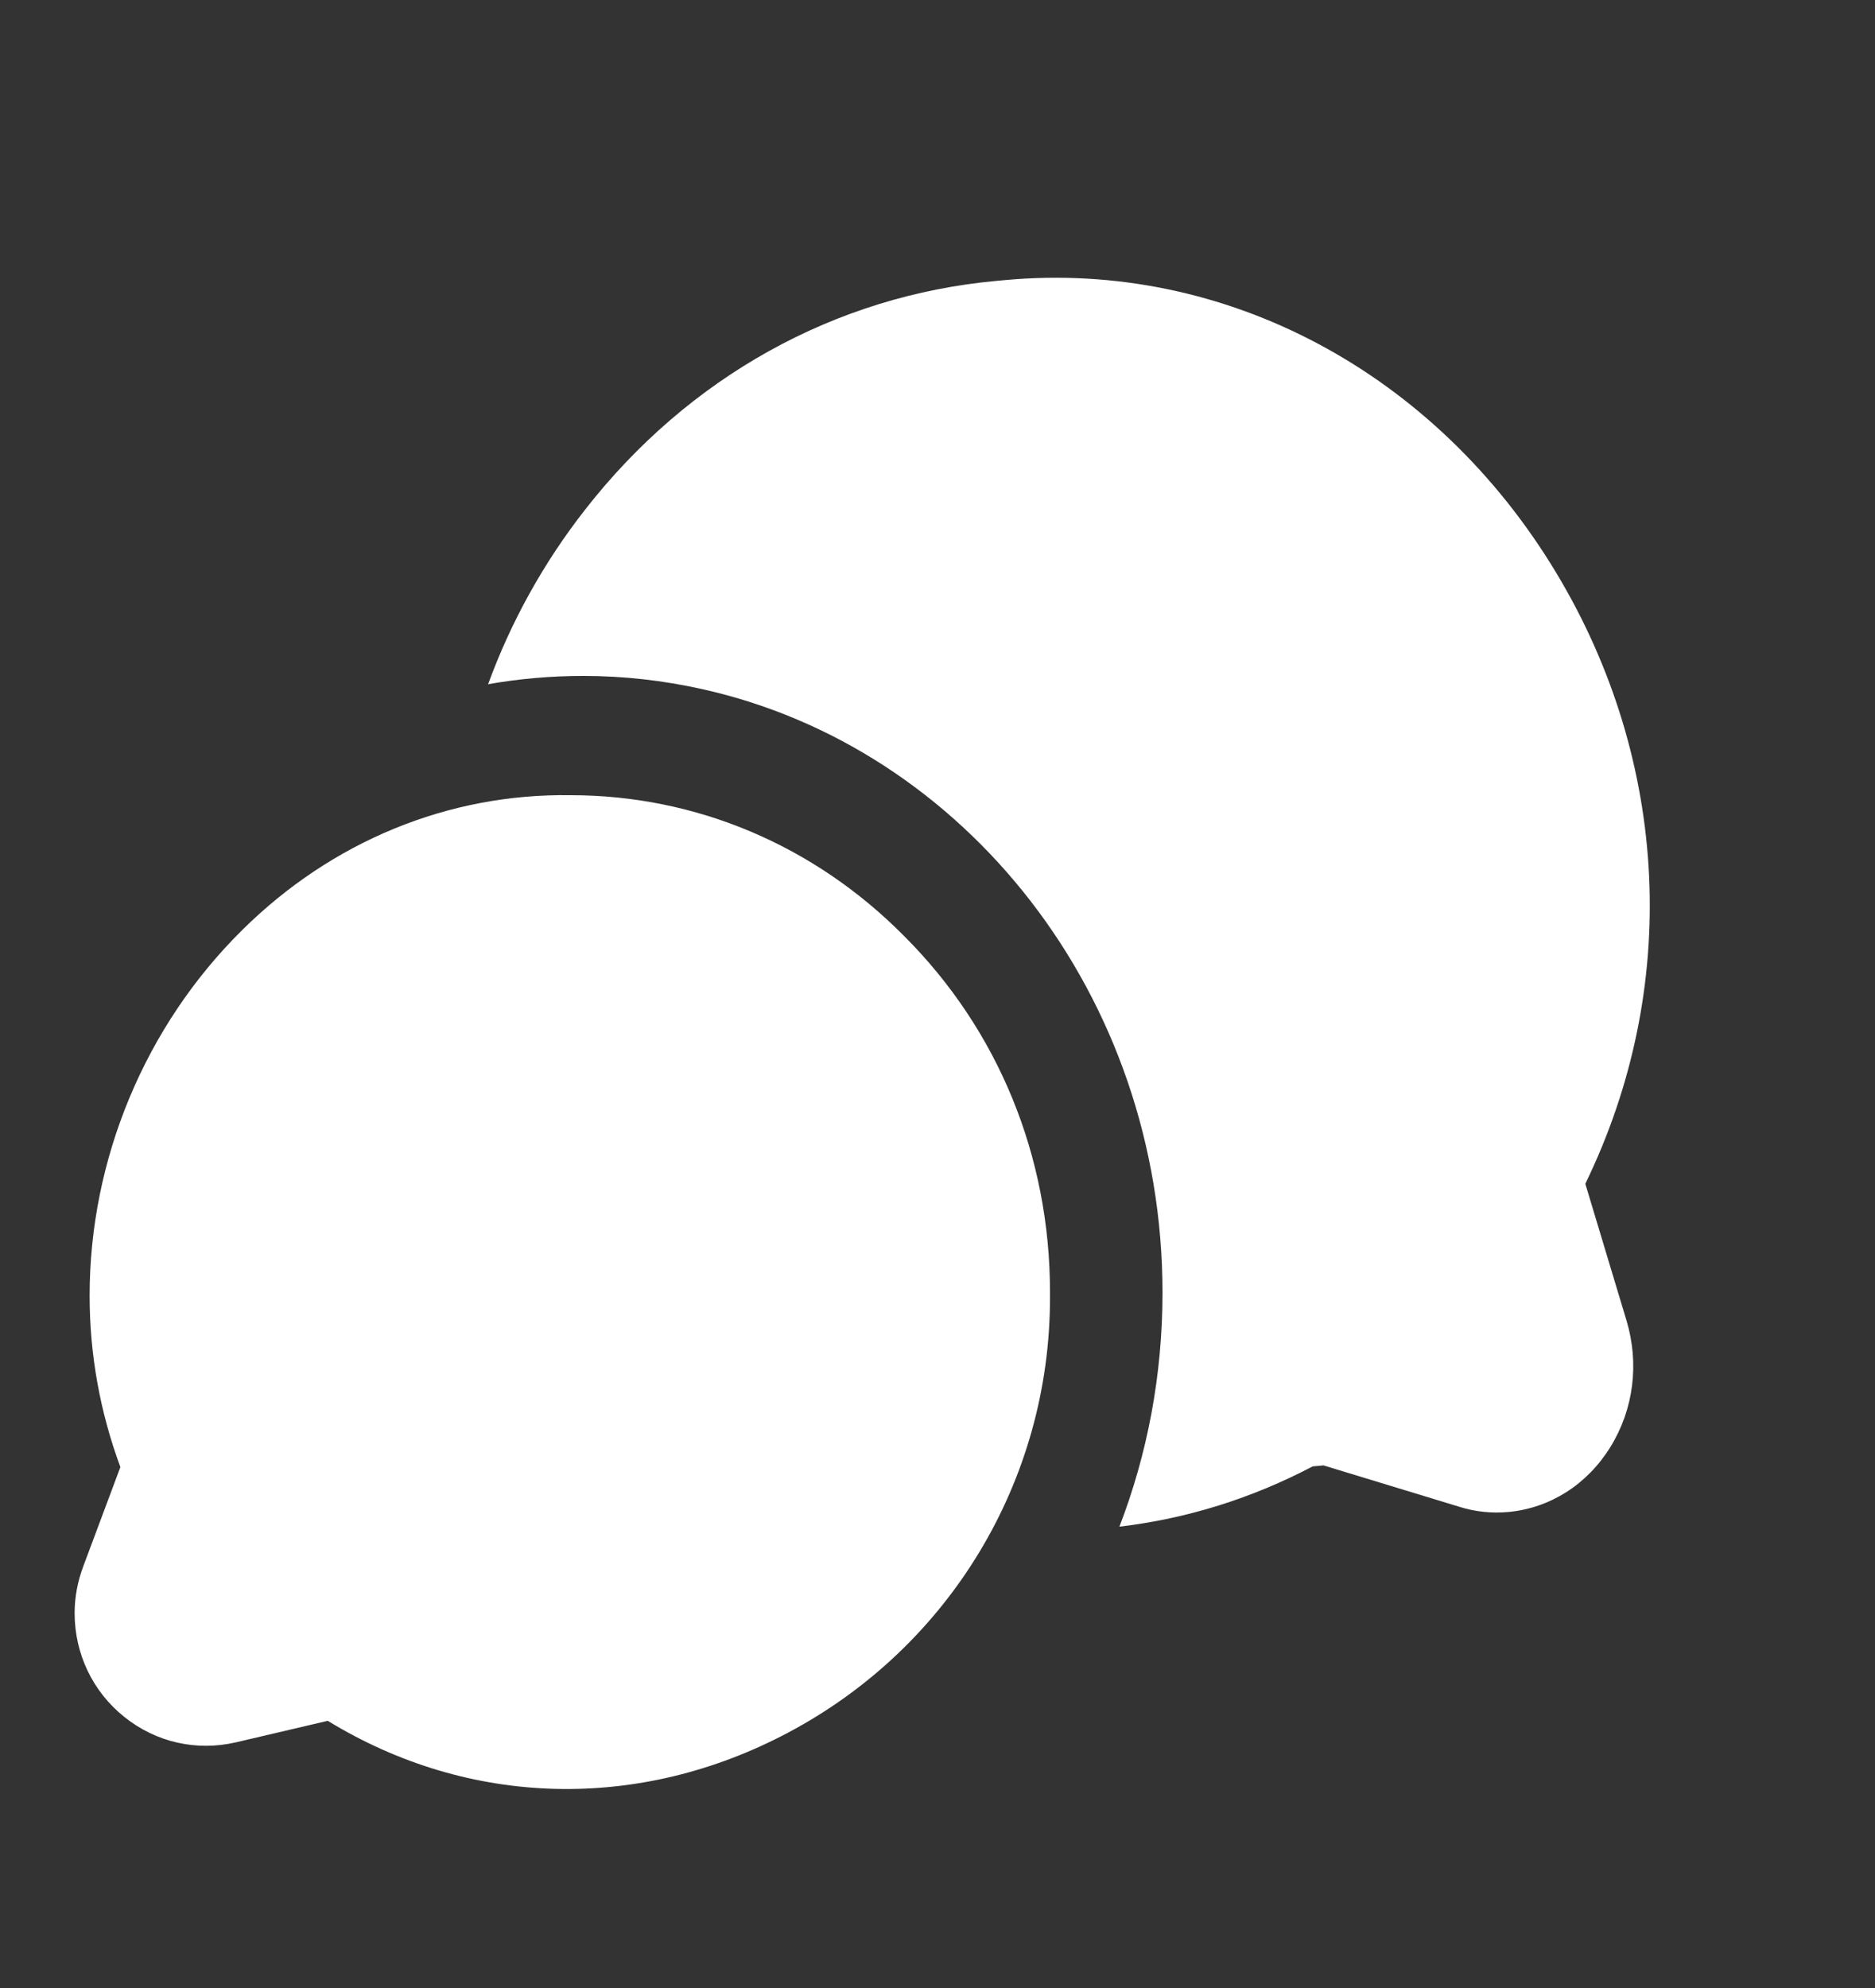 <svg width="50" height="53" viewBox="0 0 50 53" fill="none" xmlns="http://www.w3.org/2000/svg">
<rect x="0" y="0" width="50" height="53" fill="#333333" stroke="none"/>
<path fill-rule="evenodd" clip-rule="evenodd" d="M26.583 7.487L26.812 7.466C32.665 6.932 38.282 9.92 41.505 15.28C44.531 20.314 44.811 26.352 42.275 31.559L43.374 35.207C43.717 36.35 43.566 37.57 42.945 38.575C42.325 39.579 41.333 40.208 40.218 40.31C39.78 40.35 39.335 40.304 38.913 40.17L35.294 39.068L35.005 39.094C33.383 39.945 31.658 40.487 29.851 40.701C30.592 38.778 31 36.672 31 34.464C31 26.54 25.725 19.923 18.717 18.37C17.693 18.143 16.642 18.02 15.554 18.02C14.69 18.02 13.842 18.096 13.016 18.241C13.625 16.575 14.494 15.002 15.607 13.582C18.368 10.045 22.273 7.88 26.583 7.487Z" fill="#fff"/>
<path d="M28 34.601L28 34.45C28 30.825 26.62 27.462 24.11 24.955C21.71 22.529 18.55 21.2 15.22 21.2C11.96 21.15 8.85 22.428 6.46 24.794C3.87 27.352 2.39 30.906 2.39 34.541C2.39 36.121 2.67 37.652 3.21 39.112L2.22 41.76C2.07 42.162 1.99 42.575 1.99 43.008C1.99 44.085 2.47 45.102 3.32 45.777C4.16 46.451 5.24 46.693 6.29 46.451L8.74 45.877C12.51 48.183 17.04 48.304 21.02 46.19C25.33 43.904 28 39.464 28 34.601Z" fill="#fff"/>
</svg>
